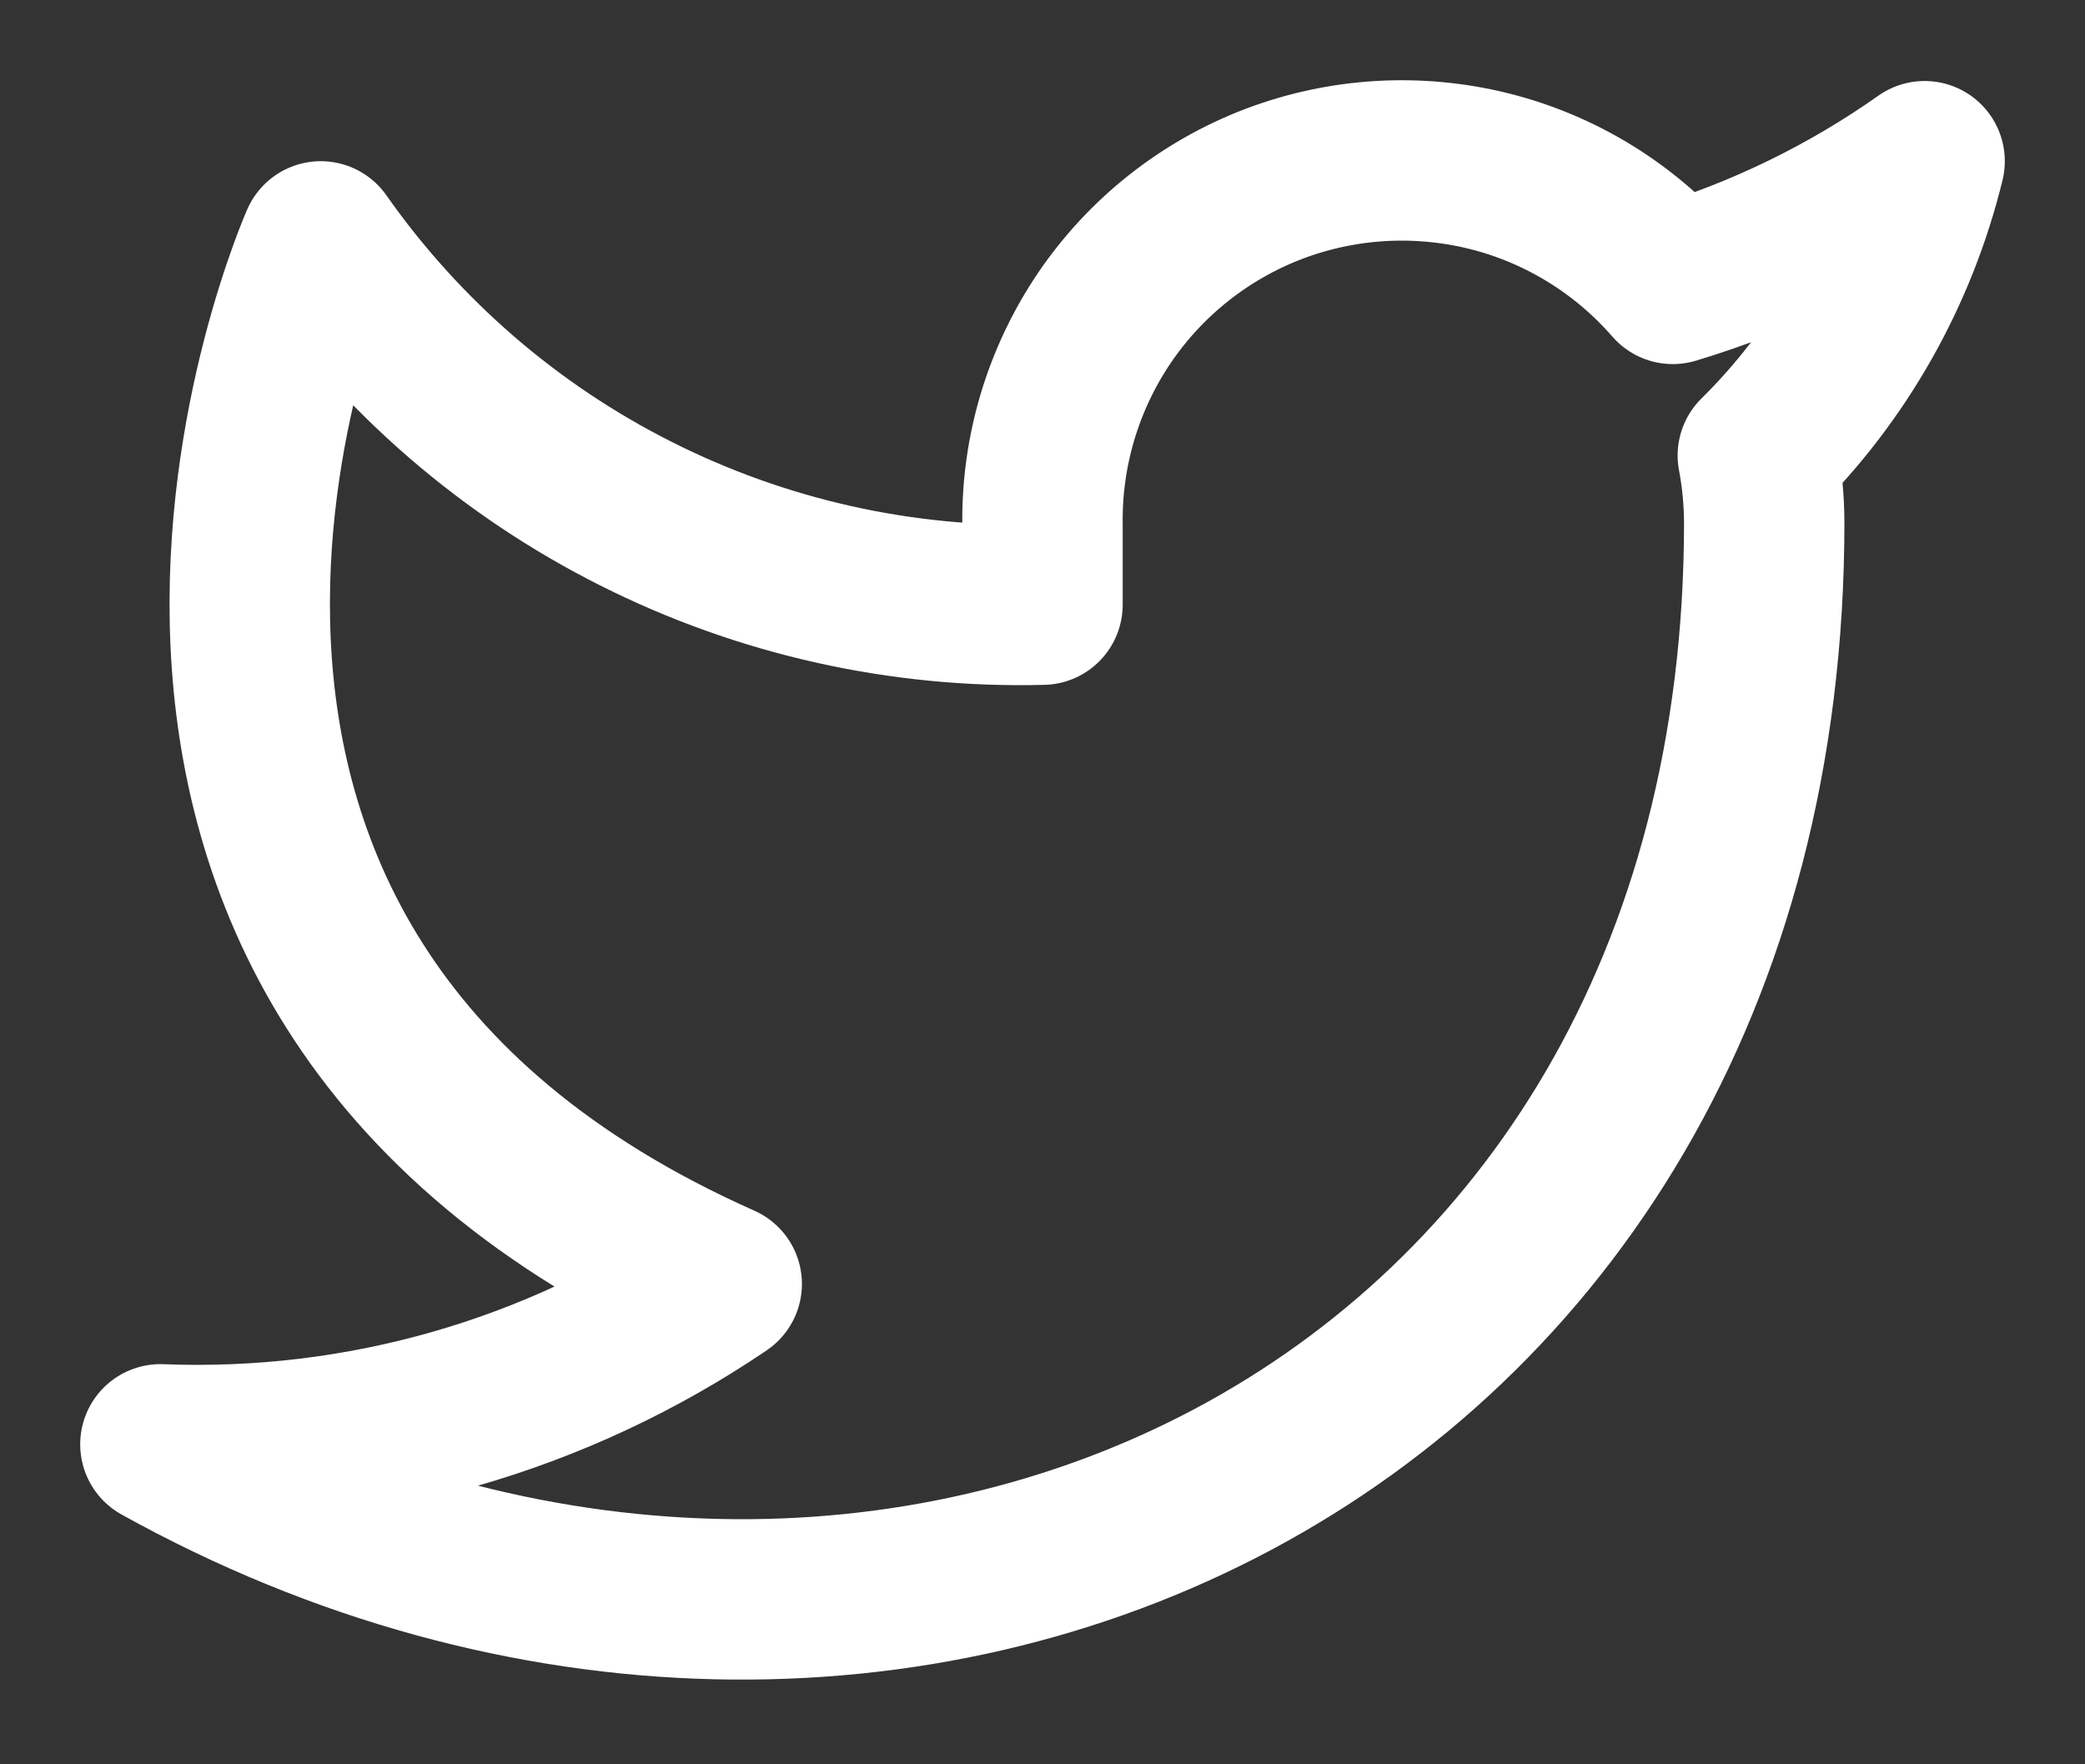 <svg width="13" height="11" viewBox="0 0 13 11" fill="none" xmlns="http://www.w3.org/2000/svg">
<rect x="0" y="0" width="13" height="11" fill="#333333" stroke="none"/>
<path d="M12 1.005C11.521 1.343 10.991 1.601 10.43 1.77C10.129 1.424 9.729 1.178 9.284 1.067C8.838 0.956 8.37 0.984 7.941 1.147C7.512 1.311 7.144 1.602 6.886 1.982C6.629 2.362 6.494 2.811 6.5 3.27V3.77C5.621 3.793 4.751 3.598 3.966 3.203C3.18 2.808 2.505 2.224 2 1.505C2 1.505 0 6.005 4.5 8.005C3.47 8.704 2.244 9.054 1 9.005C5.5 11.505 11 9.005 11 3.255C10.999 3.116 10.986 2.977 10.96 2.84C11.47 2.337 11.83 1.701 12 1.005V1.005Z" stroke="white" stroke-linecap="round" stroke-linejoin="round"/>
</svg>
